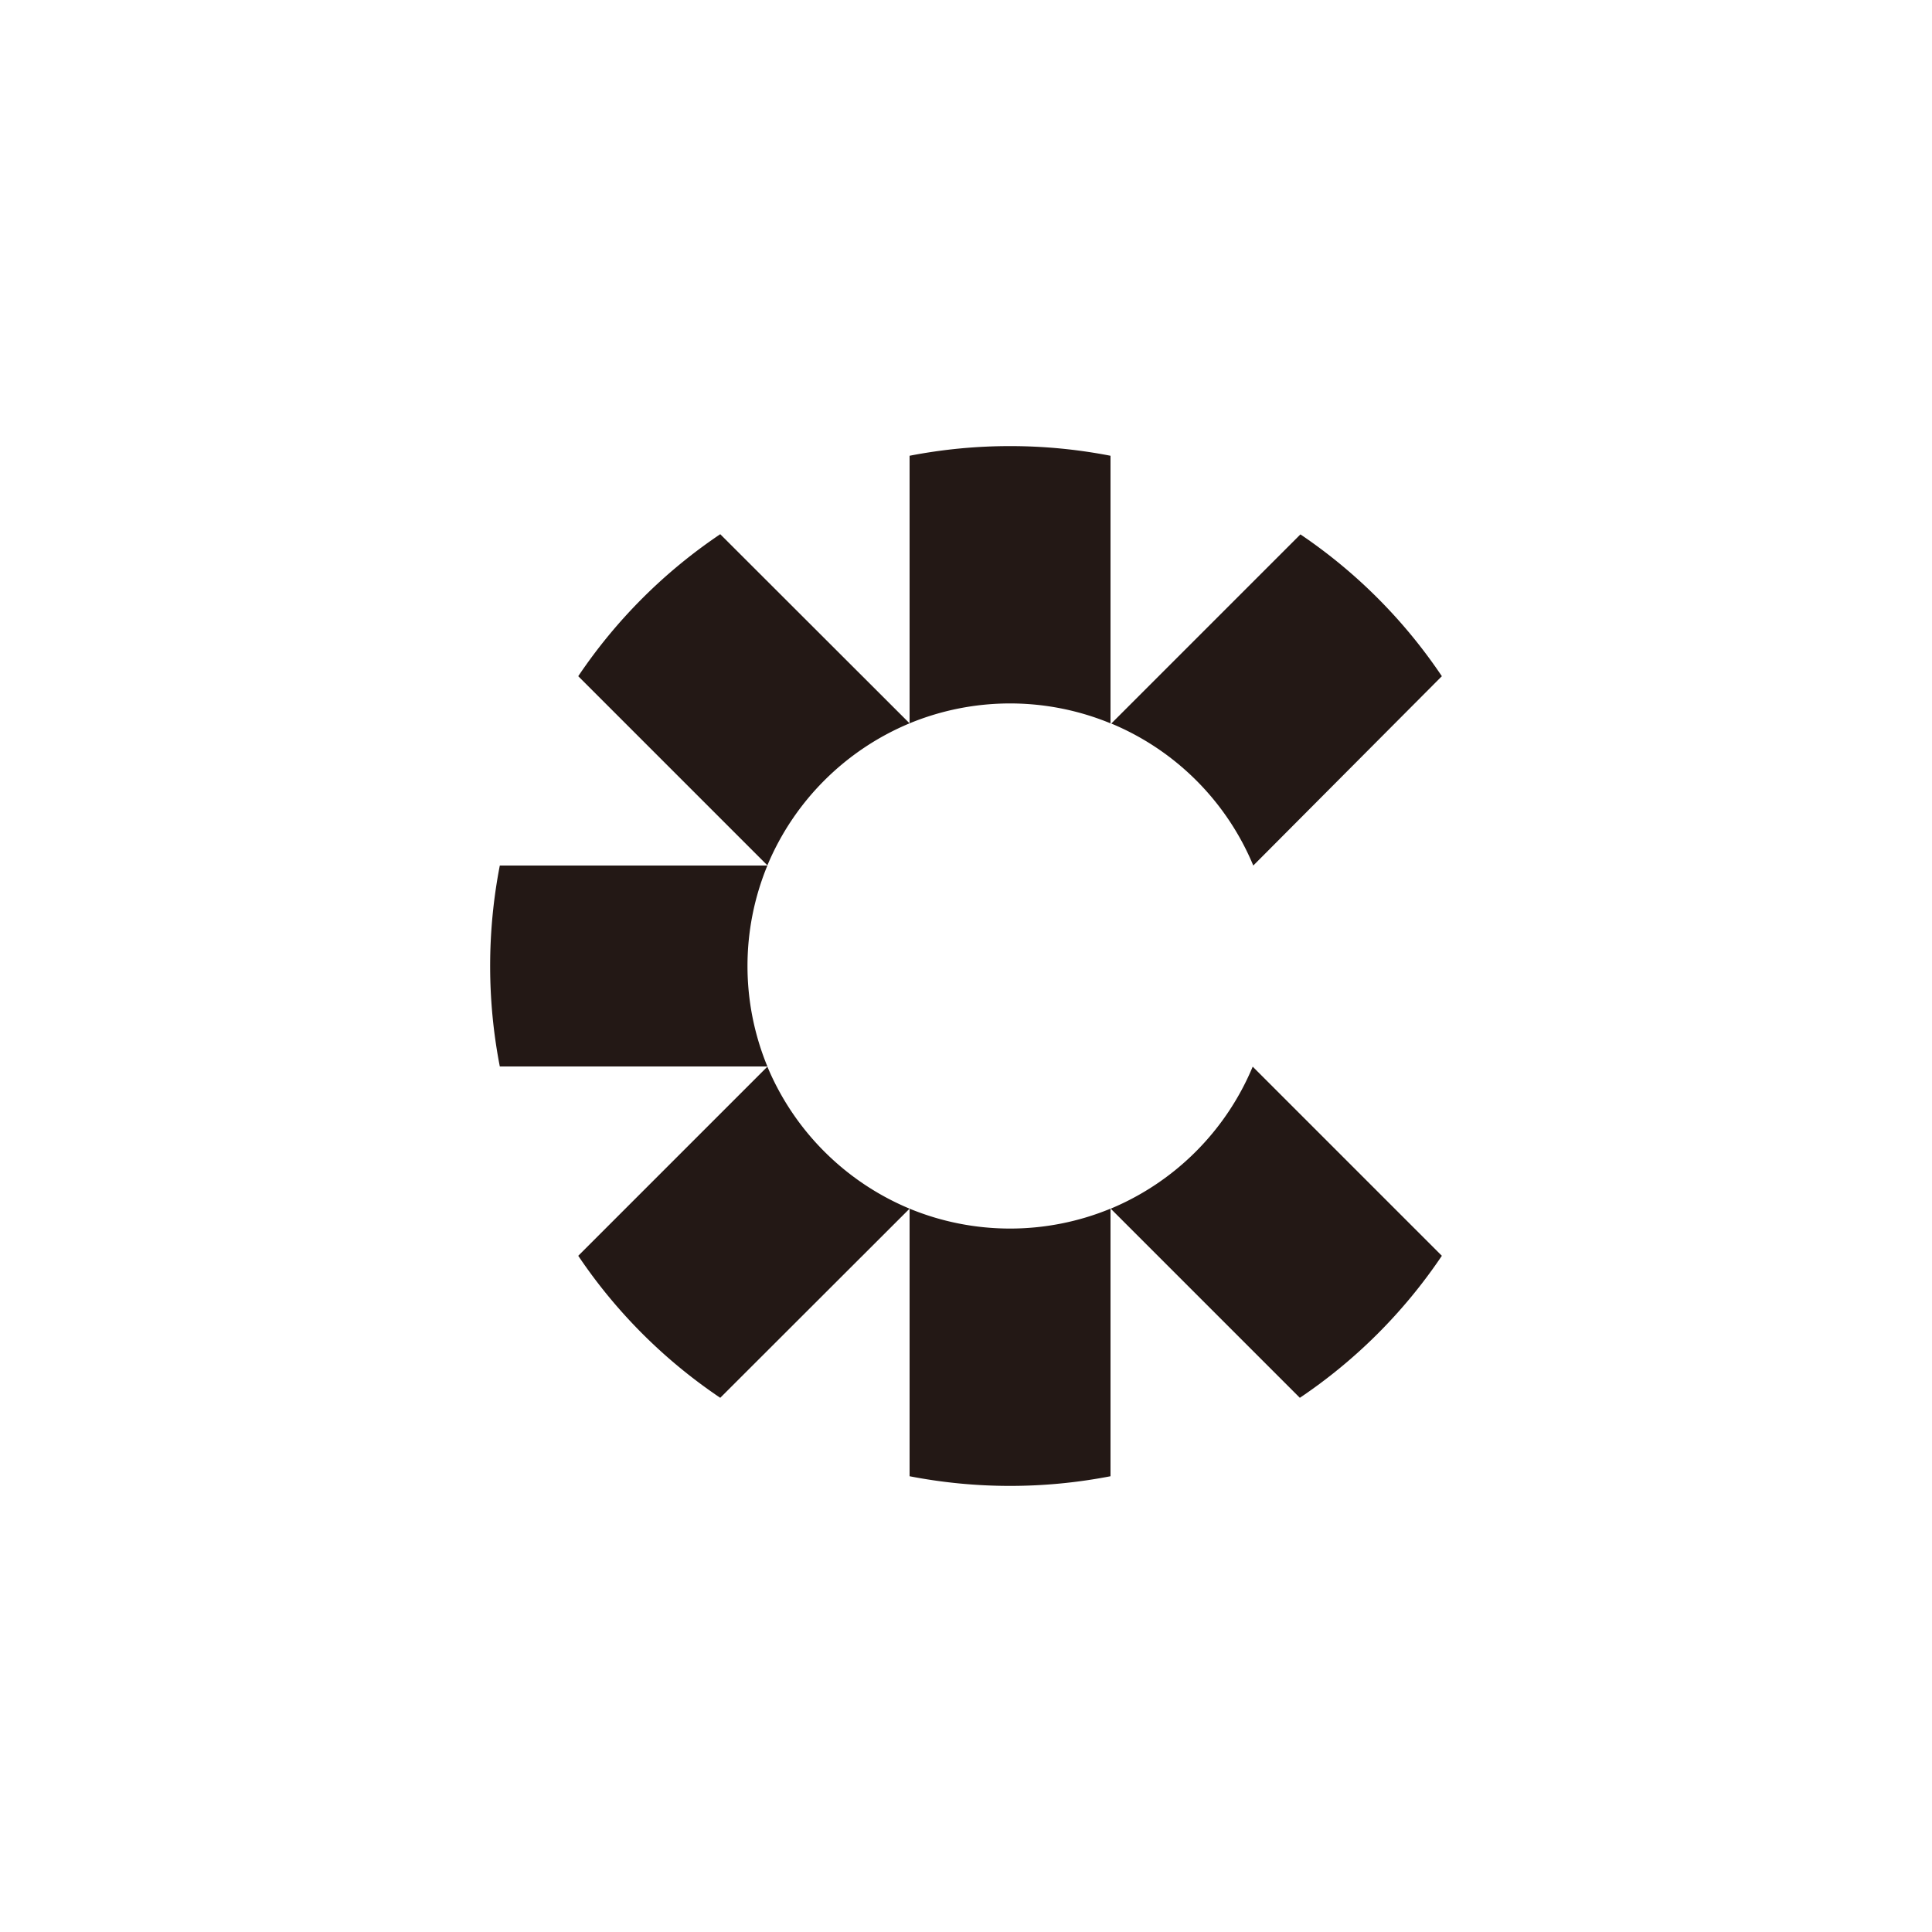 <svg id="图层_1" data-name="图层 1" xmlns="http://www.w3.org/2000/svg" viewBox="0 0 100 100"><defs><style>.cls-1{fill:#231815;fill-rule:evenodd;}</style></defs><title>logohunt01</title><path class="cls-1" d="M25.87,44.8H39.72a13.64,13.64,0,0,0,0,10.4H25.87a27.29,27.29,0,0,1,0-10.4m39,0a13.64,13.64,0,0,0-7.35-7.35l9.79-9.79A27.06,27.06,0,0,1,74.63,35ZM29.93,65l9.79-9.79a13.69,13.69,0,0,0,7.36,7.35l-9.8,9.79A27.06,27.06,0,0,1,29.93,65ZM47.08,76.41V62.56a13.64,13.64,0,0,0,10.4,0V76.41a27.29,27.29,0,0,1-10.4,0Zm20.2-4.06-9.79-9.79a13.67,13.67,0,0,0,7.35-7.35L74.63,65A27.06,27.06,0,0,1,67.28,72.35Zm-9.8-48.76V37.44a13.64,13.64,0,0,0-10.4,0V23.59a27.29,27.29,0,0,1,10.4,0Zm-20.2,4.06,9.8,9.79a13.69,13.69,0,0,0-7.36,7.35L29.93,35A27.06,27.06,0,0,1,37.28,27.65Z"/></svg>